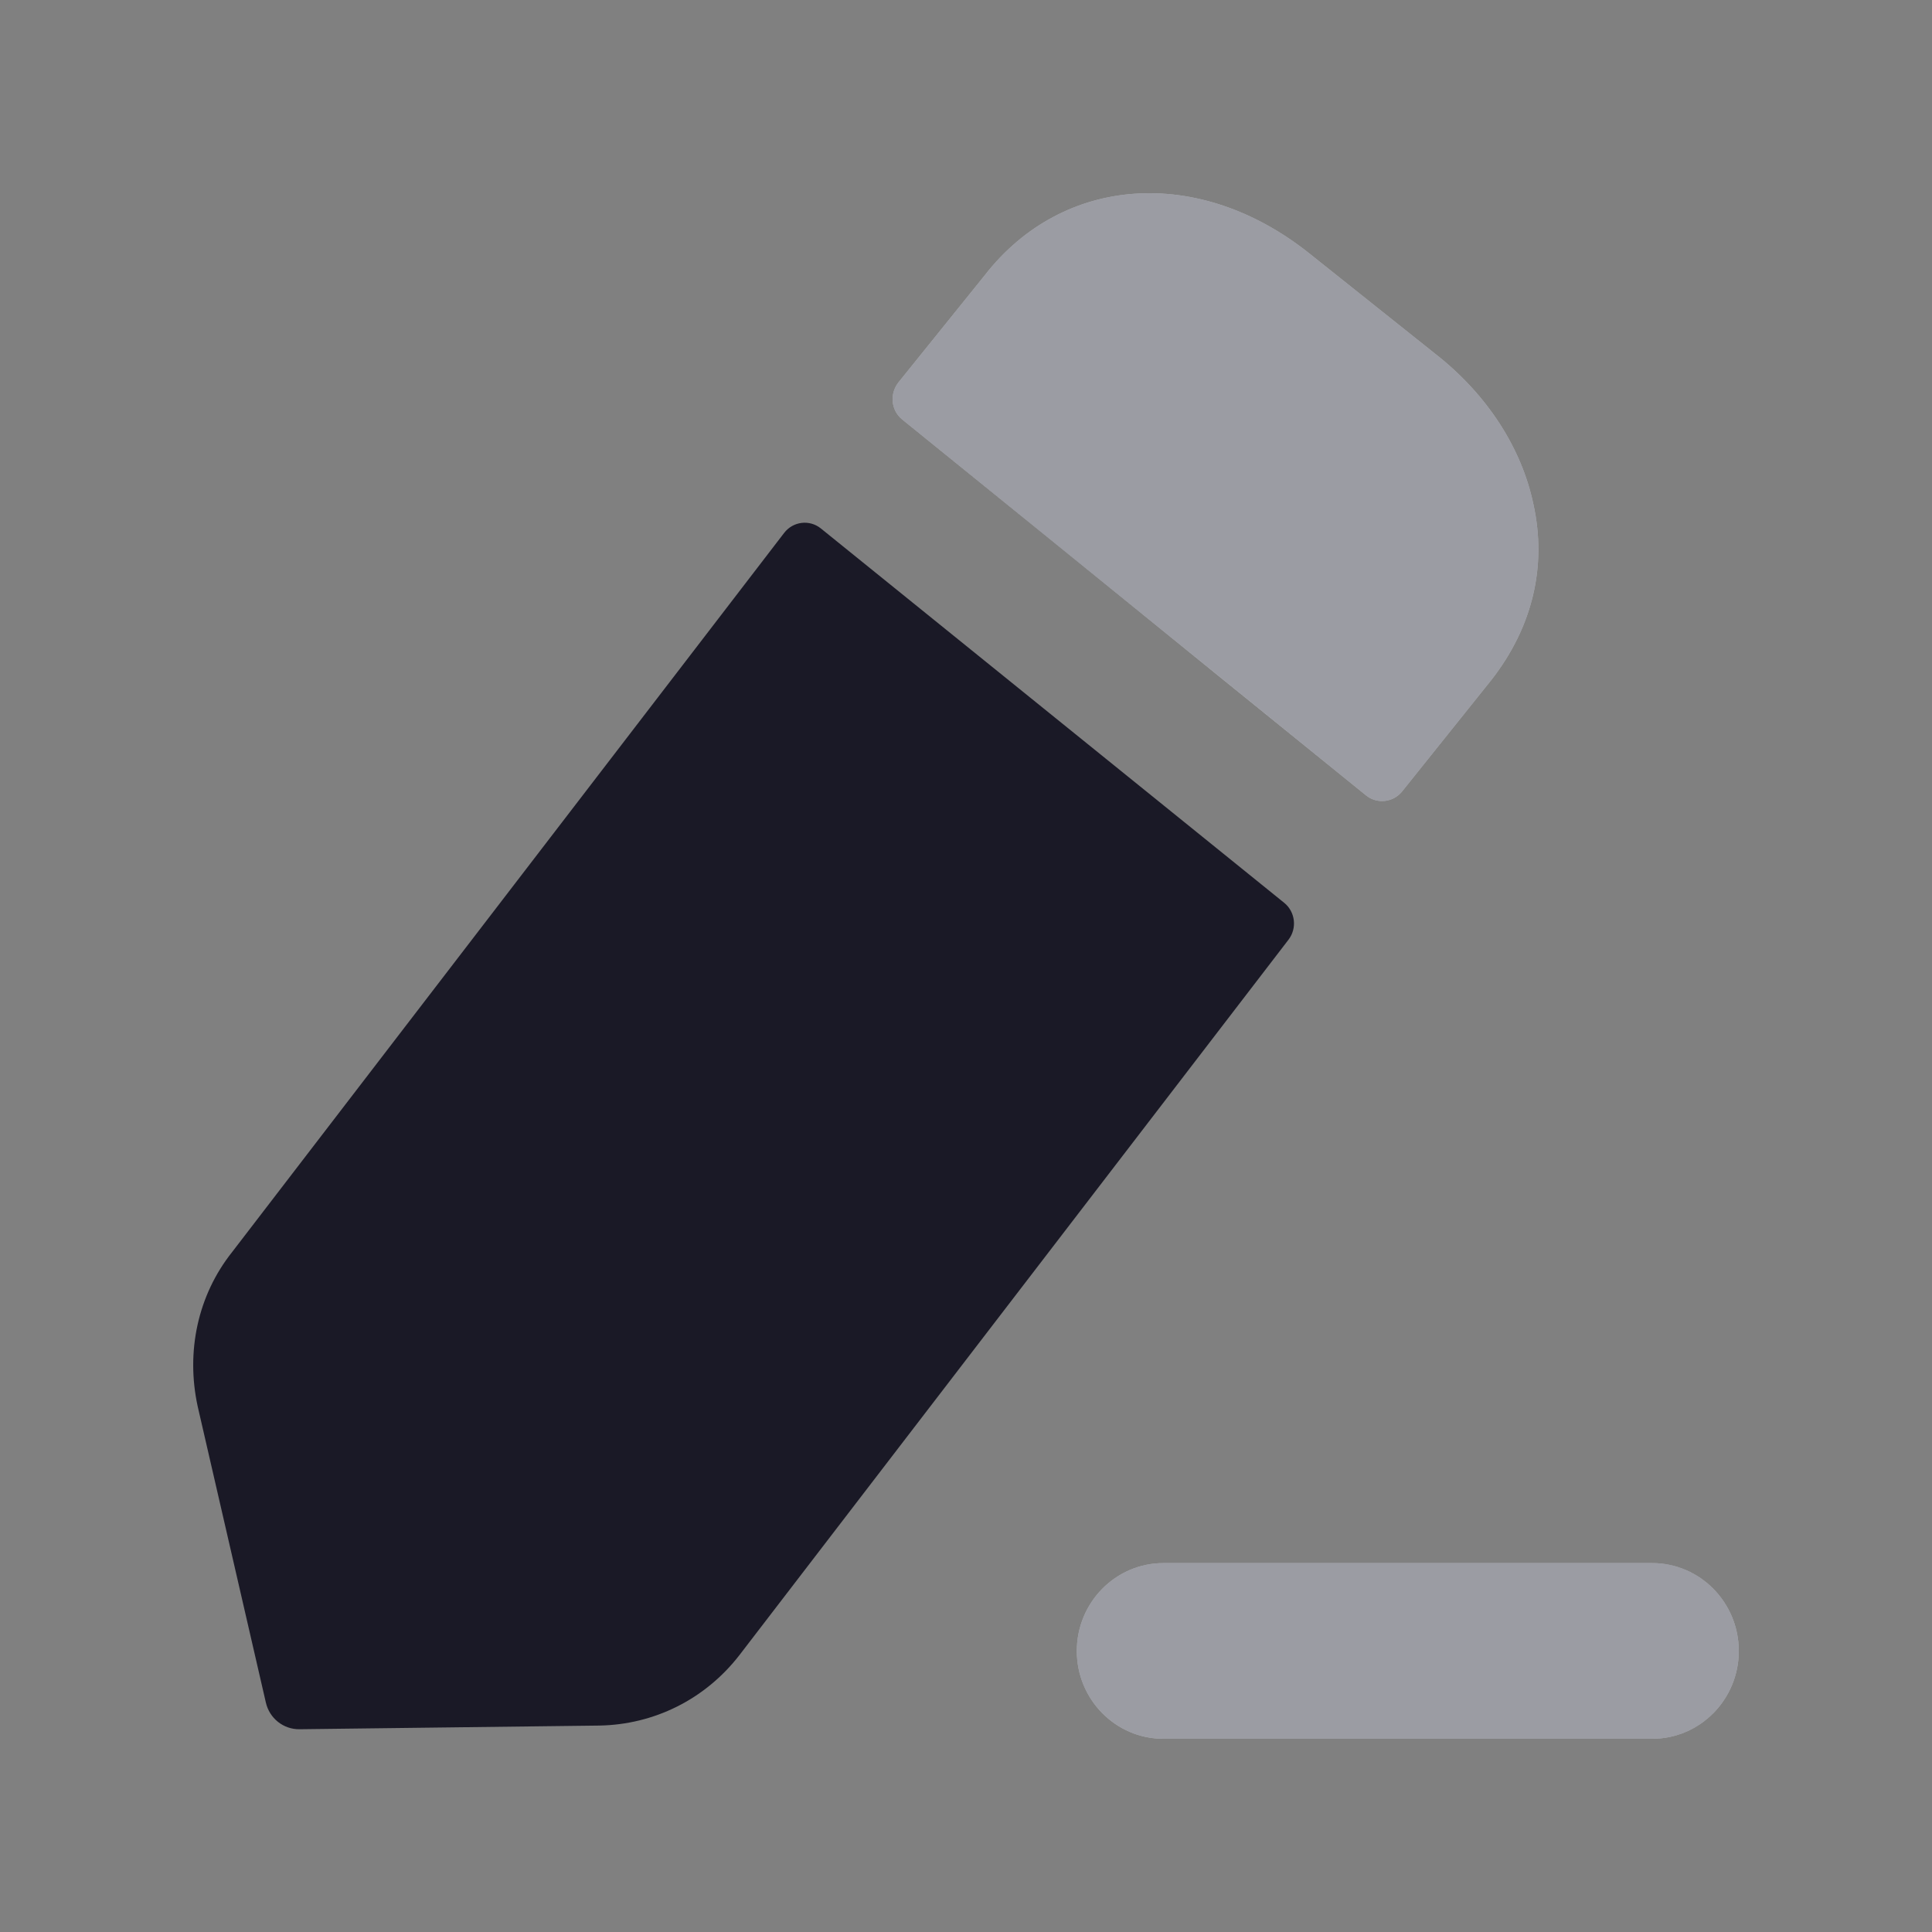 <svg width="20" height="20" viewBox="0 0 20 20" fill="none" xmlns="http://www.w3.org/2000/svg">
<rect x="0" y="0" width="20" height="20" fill="#808080" stroke="none"/>
<path fill-rule="evenodd" clip-rule="evenodd" d="M14.517 8.19L15.441 7.036C15.865 6.491 16.015 5.862 15.874 5.221C15.752 4.638 15.395 4.083 14.858 3.663L13.551 2.621C12.412 1.714 11.002 1.809 10.193 2.851L9.301 3.958C9.207 4.077 9.223 4.247 9.339 4.342C9.63 4.578 10.196 5.036 10.852 5.568C12 6.499 13.425 7.655 14.14 8.233C14.256 8.327 14.424 8.308 14.517 8.19ZM12.043 16.181H17.104C17.598 16.181 18 16.589 18 17.091C18 17.593 17.598 18 17.104 18H12.043C11.549 18 11.147 17.593 11.147 17.091C11.147 16.589 11.549 16.181 12.043 16.181Z" fill="#F1F3F7"/>
<path opacity="0.4" d="M17.105 16.181H12.043C11.549 16.181 11.147 16.589 11.147 17.091C11.147 17.593 11.549 18 12.043 18H17.105C17.598 18 18 17.593 18 17.091C18 16.589 17.598 16.181 17.105 16.181Z" fill="#1A1926"/>
<path d="M8.497 5.47L13.294 9.346C13.409 9.439 13.429 9.609 13.339 9.727L7.652 17.137C7.295 17.595 6.768 17.853 6.204 17.863L3.1 17.901C2.934 17.903 2.789 17.788 2.752 17.624L2.046 14.557C1.924 13.993 2.046 13.41 2.403 12.961L8.118 5.516C8.21 5.397 8.38 5.376 8.497 5.47Z" fill="#1A1926"/>
<path opacity="0.4" d="M15.441 7.036L14.517 8.19C14.424 8.308 14.256 8.327 14.14 8.233C13.016 7.324 10.138 4.989 9.339 4.342C9.223 4.247 9.207 4.077 9.301 3.958L10.193 2.851C11.002 1.809 12.412 1.714 13.551 2.621L14.858 3.663C15.395 4.083 15.752 4.638 15.874 5.221C16.015 5.862 15.865 6.491 15.441 7.036Z" fill="#1A1926"/>
</svg>
